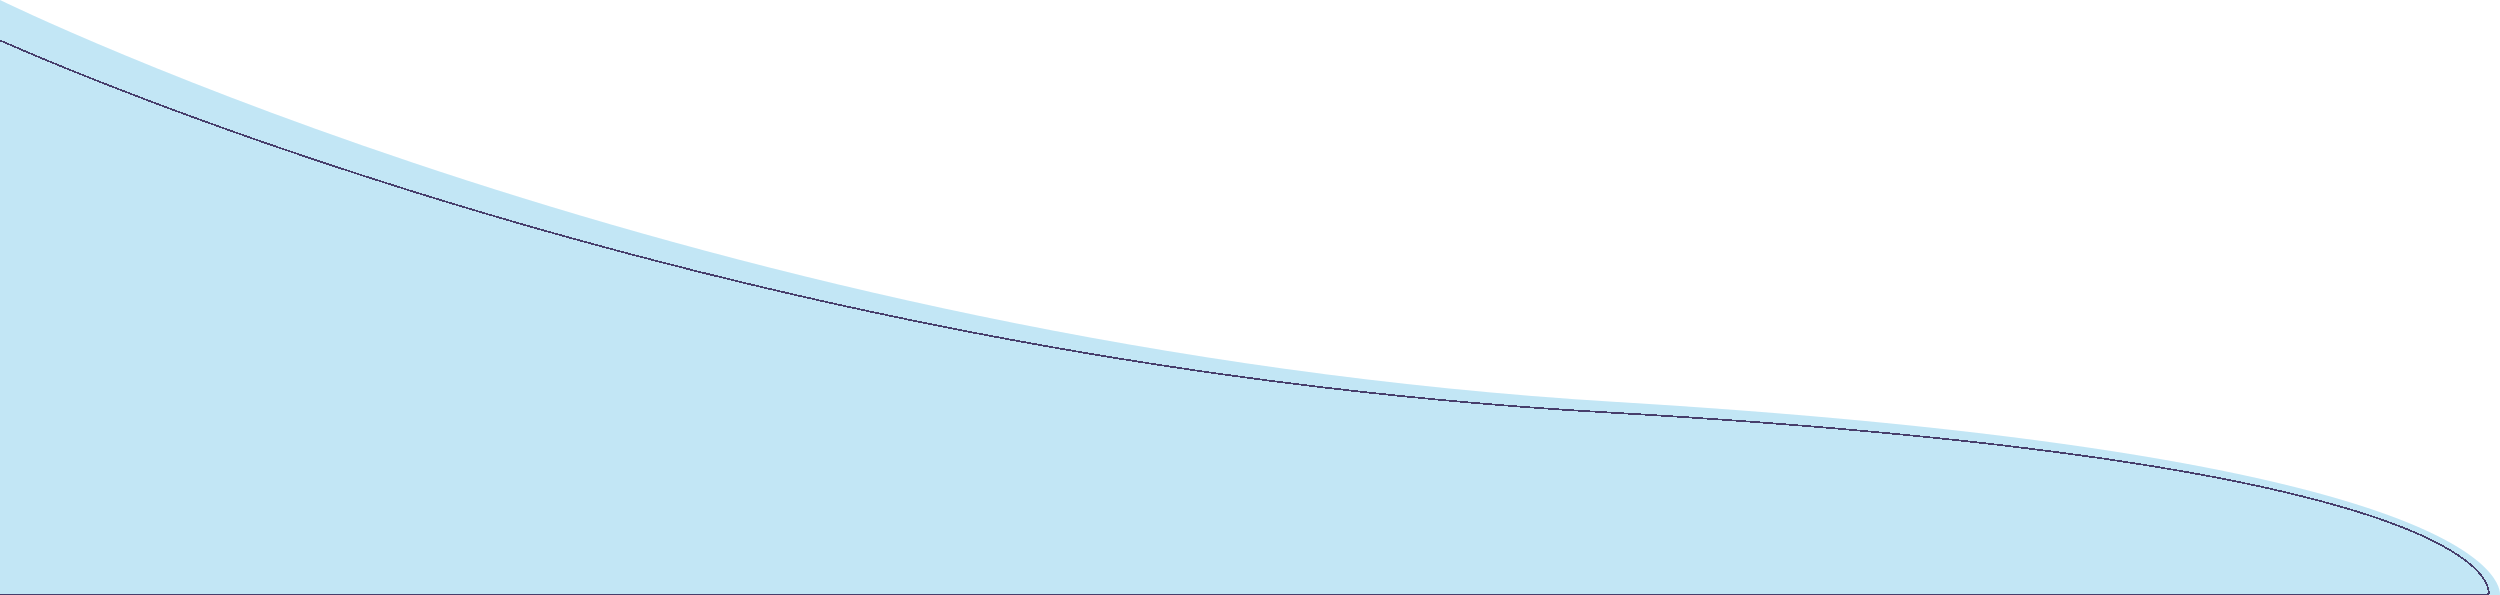 <svg width="1440" height="343" preserveAspectRatio="none" viewBox="0 0 1440 343" fill="none" xmlns="http://www.w3.org/2000/svg">
<path d="M0 343H1439.95C1439.95 343 1455.45 263.186 930.969 231.525C406.486 199.864 0 0 0 0V343Z" fill="#C2E6F5"/>
<g filter="url(#filter0_d_339_52381)">
<path d="M0 342.5H-0.5V342V22V21.22L0.209 21.546L0 22C0.209 21.546 0.21 21.546 0.213 21.548L0.227 21.554L0.282 21.579L0.503 21.68C0.7 21.77 0.994 21.904 1.385 22.08C2.168 22.433 3.338 22.958 4.886 23.644C7.982 25.016 12.593 27.032 18.648 29.61C30.757 34.764 48.642 42.161 71.74 51.13C117.937 69.068 184.986 93.295 268.389 118.445C435.197 168.744 667.415 222.735 929.061 237.501C1190.77 252.27 1317.81 278.273 1379.44 300.607C1410.25 311.773 1424.76 322.039 1431.57 329.568C1434.98 333.338 1436.46 336.428 1437.08 338.605C1437.39 339.693 1437.49 340.549 1437.5 341.143C1437.51 341.44 1437.5 341.671 1437.48 341.832C1437.48 341.913 1437.47 341.976 1437.46 342.021C1437.46 342.043 1437.46 342.061 1437.45 342.075L1437.45 342.092L1437.45 342.098C1437.45 342.1 1437.45 342.102 1436.96 342L1437.45 342.102L1437.36 342.5H1436.96H0Z" stroke="#473E6B" shape-rendering="crispEdges"/>
</g>
<defs>
<filter id="filter0_d_339_52381" x="-9" y="16.44" width="1447.01" height="330.56" filterUnits="userSpaceOnUse" color-interpolation-filters="sRGB">
<feFlood flood-opacity="0" result="BackgroundImageFix"/>
<feColorMatrix in="SourceAlpha" type="matrix" values="0 0 0 0 0 0 0 0 0 0 0 0 0 0 0 0 0 0 127 0" result="hardAlpha"/>
<feOffset dx="-4"/>
<feGaussianBlur stdDeviation="2"/>
<feComposite in2="hardAlpha" operator="out"/>
<feColorMatrix type="matrix" values="0 0 0 0 0.867 0 0 0 0 0.855 0 0 0 0 1 0 0 0 0.5 0"/>
<feBlend mode="normal" in2="BackgroundImageFix" result="effect1_dropShadow_339_52381"/>
<feBlend mode="normal" in="SourceGraphic" in2="effect1_dropShadow_339_52381" result="shape"/>
</filter>
</defs>
</svg>
